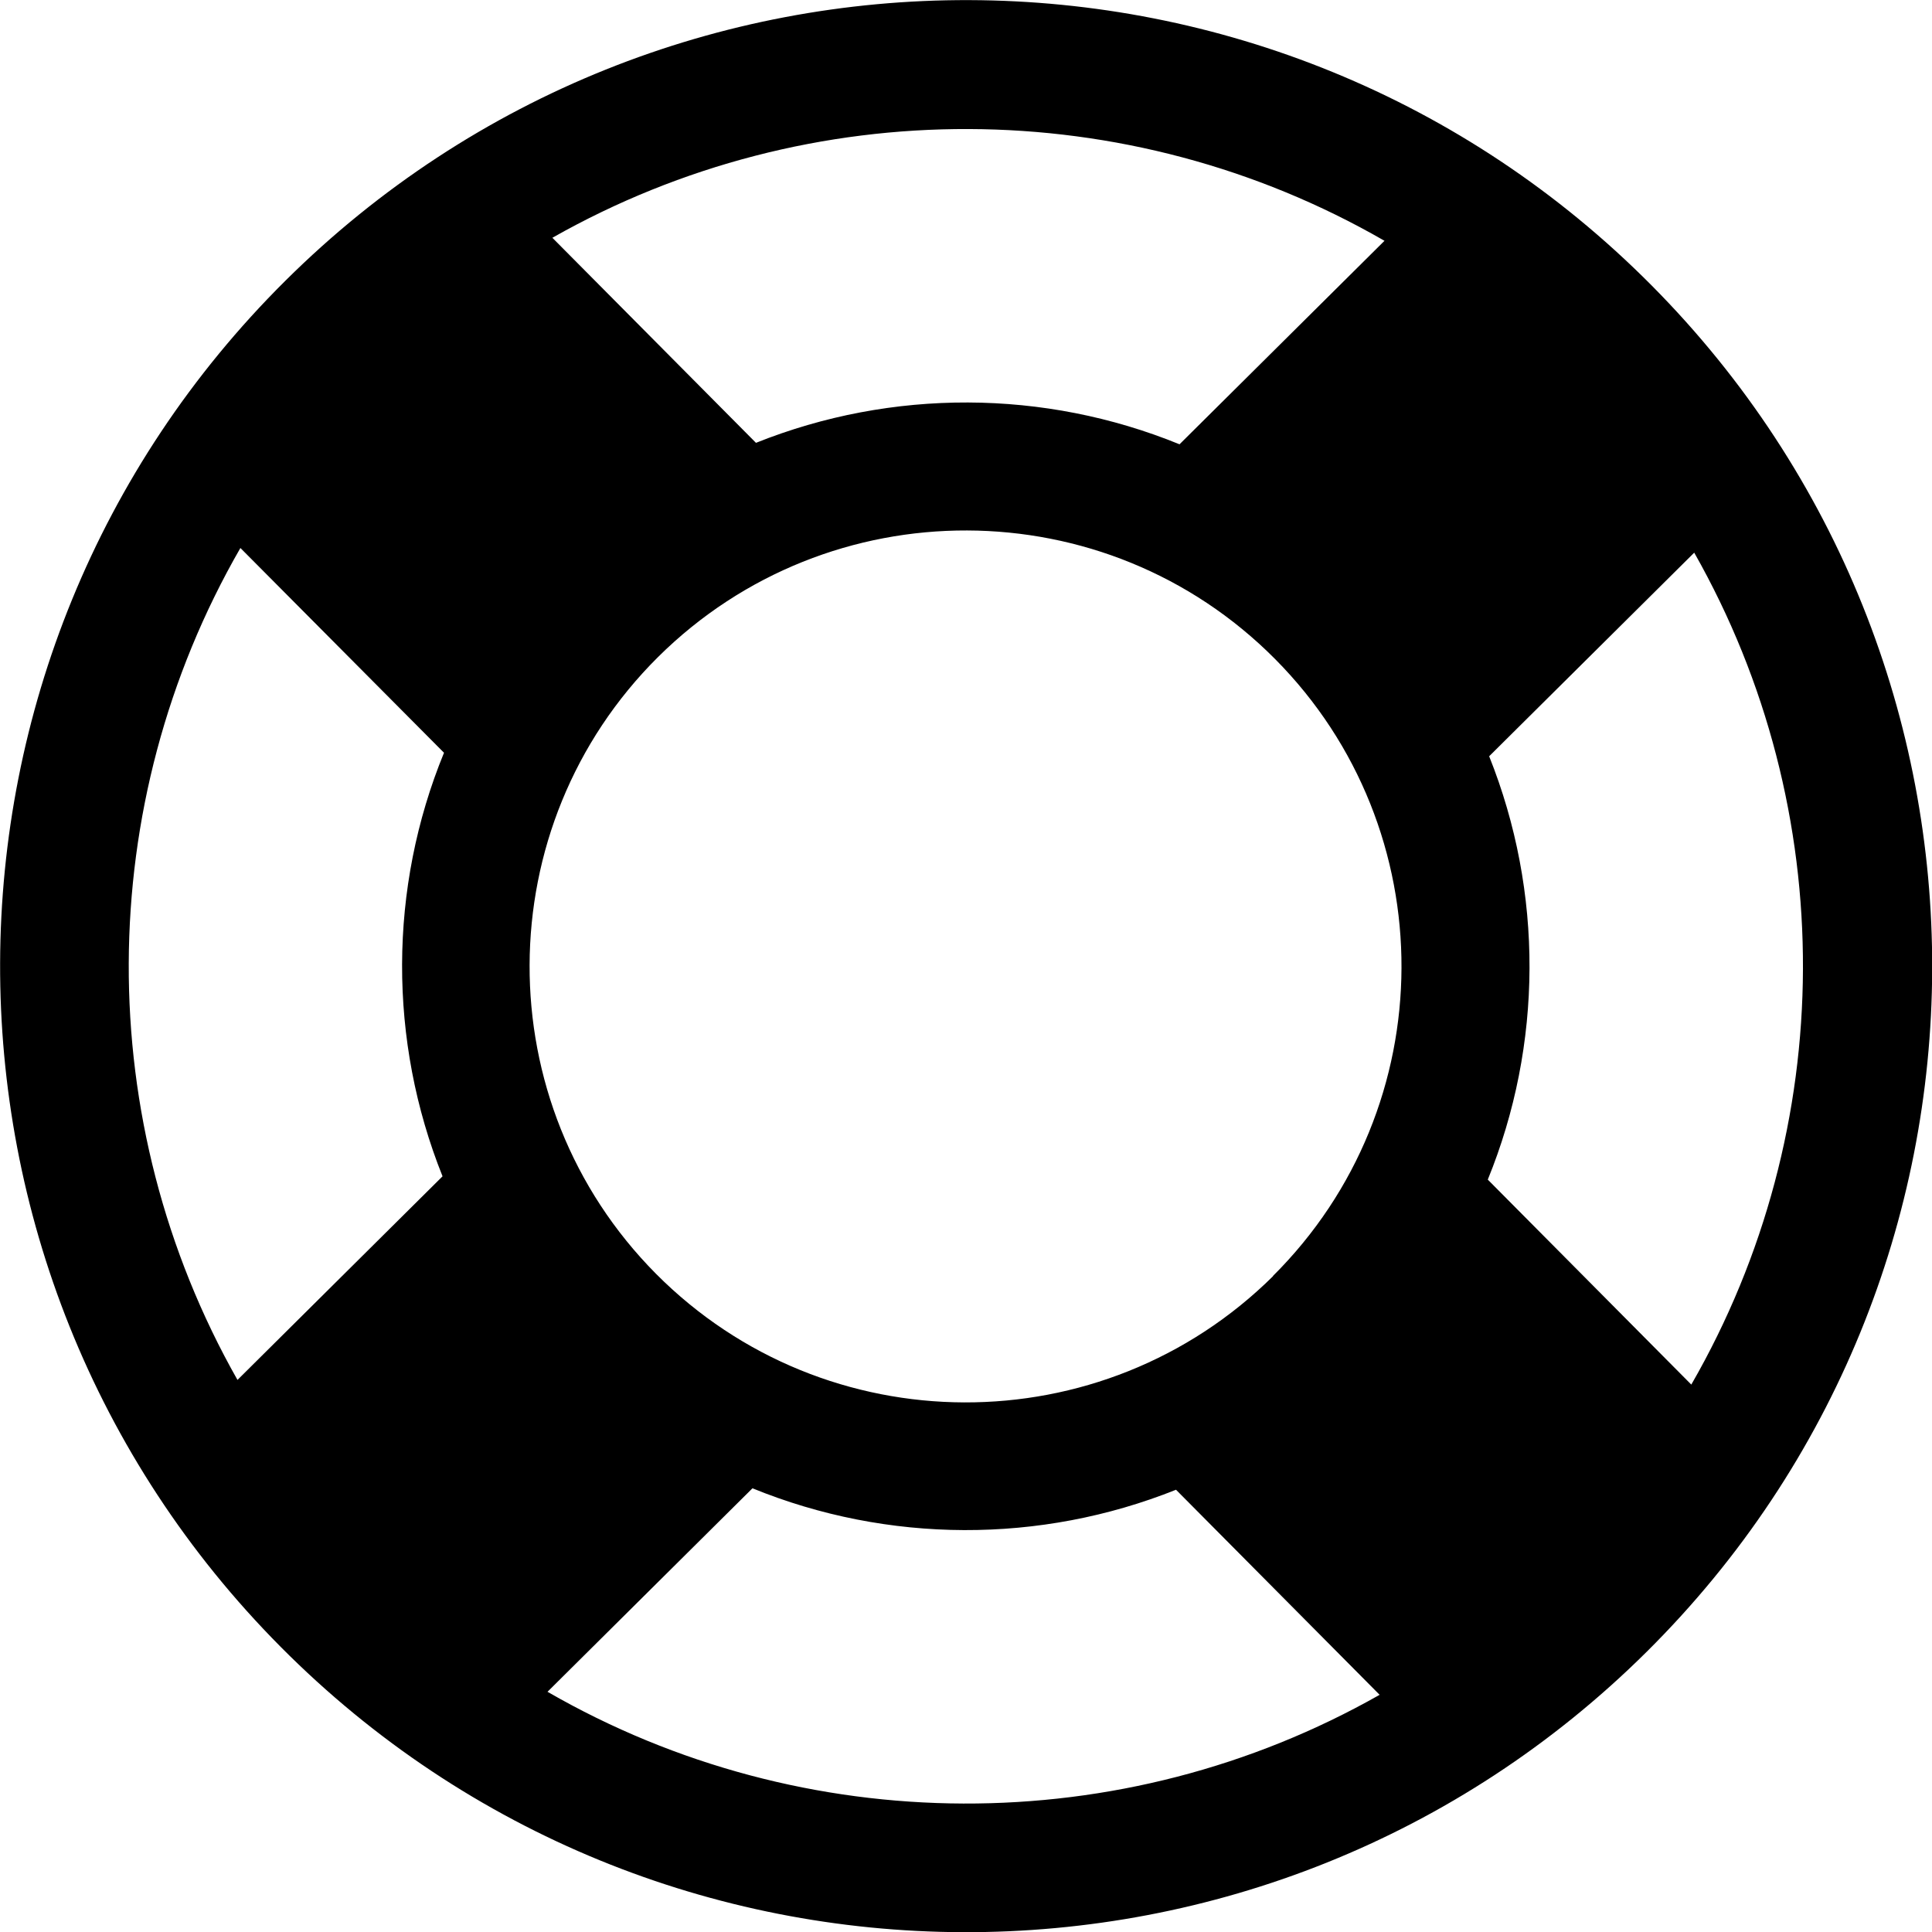 <svg xmlns="http://www.w3.org/2000/svg" viewBox="0 0 6.614 6.615" width="6.614mm" version="1.1" height="6.615mm">
<path d="m5.654 0.977c-1.287-1.296-3.381-1.303-4.677-0.016-1.296 1.287-1.303 3.381-0.016 4.677 1.287 1.296 3.381 1.303 4.677 0.016 1.296-1.287 1.303-3.381 0.016-4.677zm-0.914-0.153-0.702 0.697c-0.463-0.189-0.985-0.191-1.45-0.005l-0.697-0.702c0.882-0.5 1.97-0.496 2.848 0.01zm-3.225 3.203-0.702 0.697c-0.5-0.882-0.496-1.97 0.01-2.848l0.697 0.701c-0.19 0.463-0.191 0.986-0.005 1.45zm0.359 1.765 0.702-0.697c0.463 0.189 0.985 0.191 1.45 0.005l0.697 0.702c-0.881 0.5-1.97 0.496-2.848-0.01zm2.485-1.424c-0.585 0.58-1.532 0.577-2.113-0.007-0.58-0.584-0.577-1.532 0.007-2.112 0.585-0.58 1.532-0.577 2.112 0.007 0.58 0.584 0.577 1.532-0.008 2.113zm0.734-0.329c0.189-0.463 0.191-0.985 0.005-1.45l0.702-0.697c0.5 0.881 0.496 1.97-0.01 2.848l-0.697-0.702z" fill="currentColor"/>
</svg>
